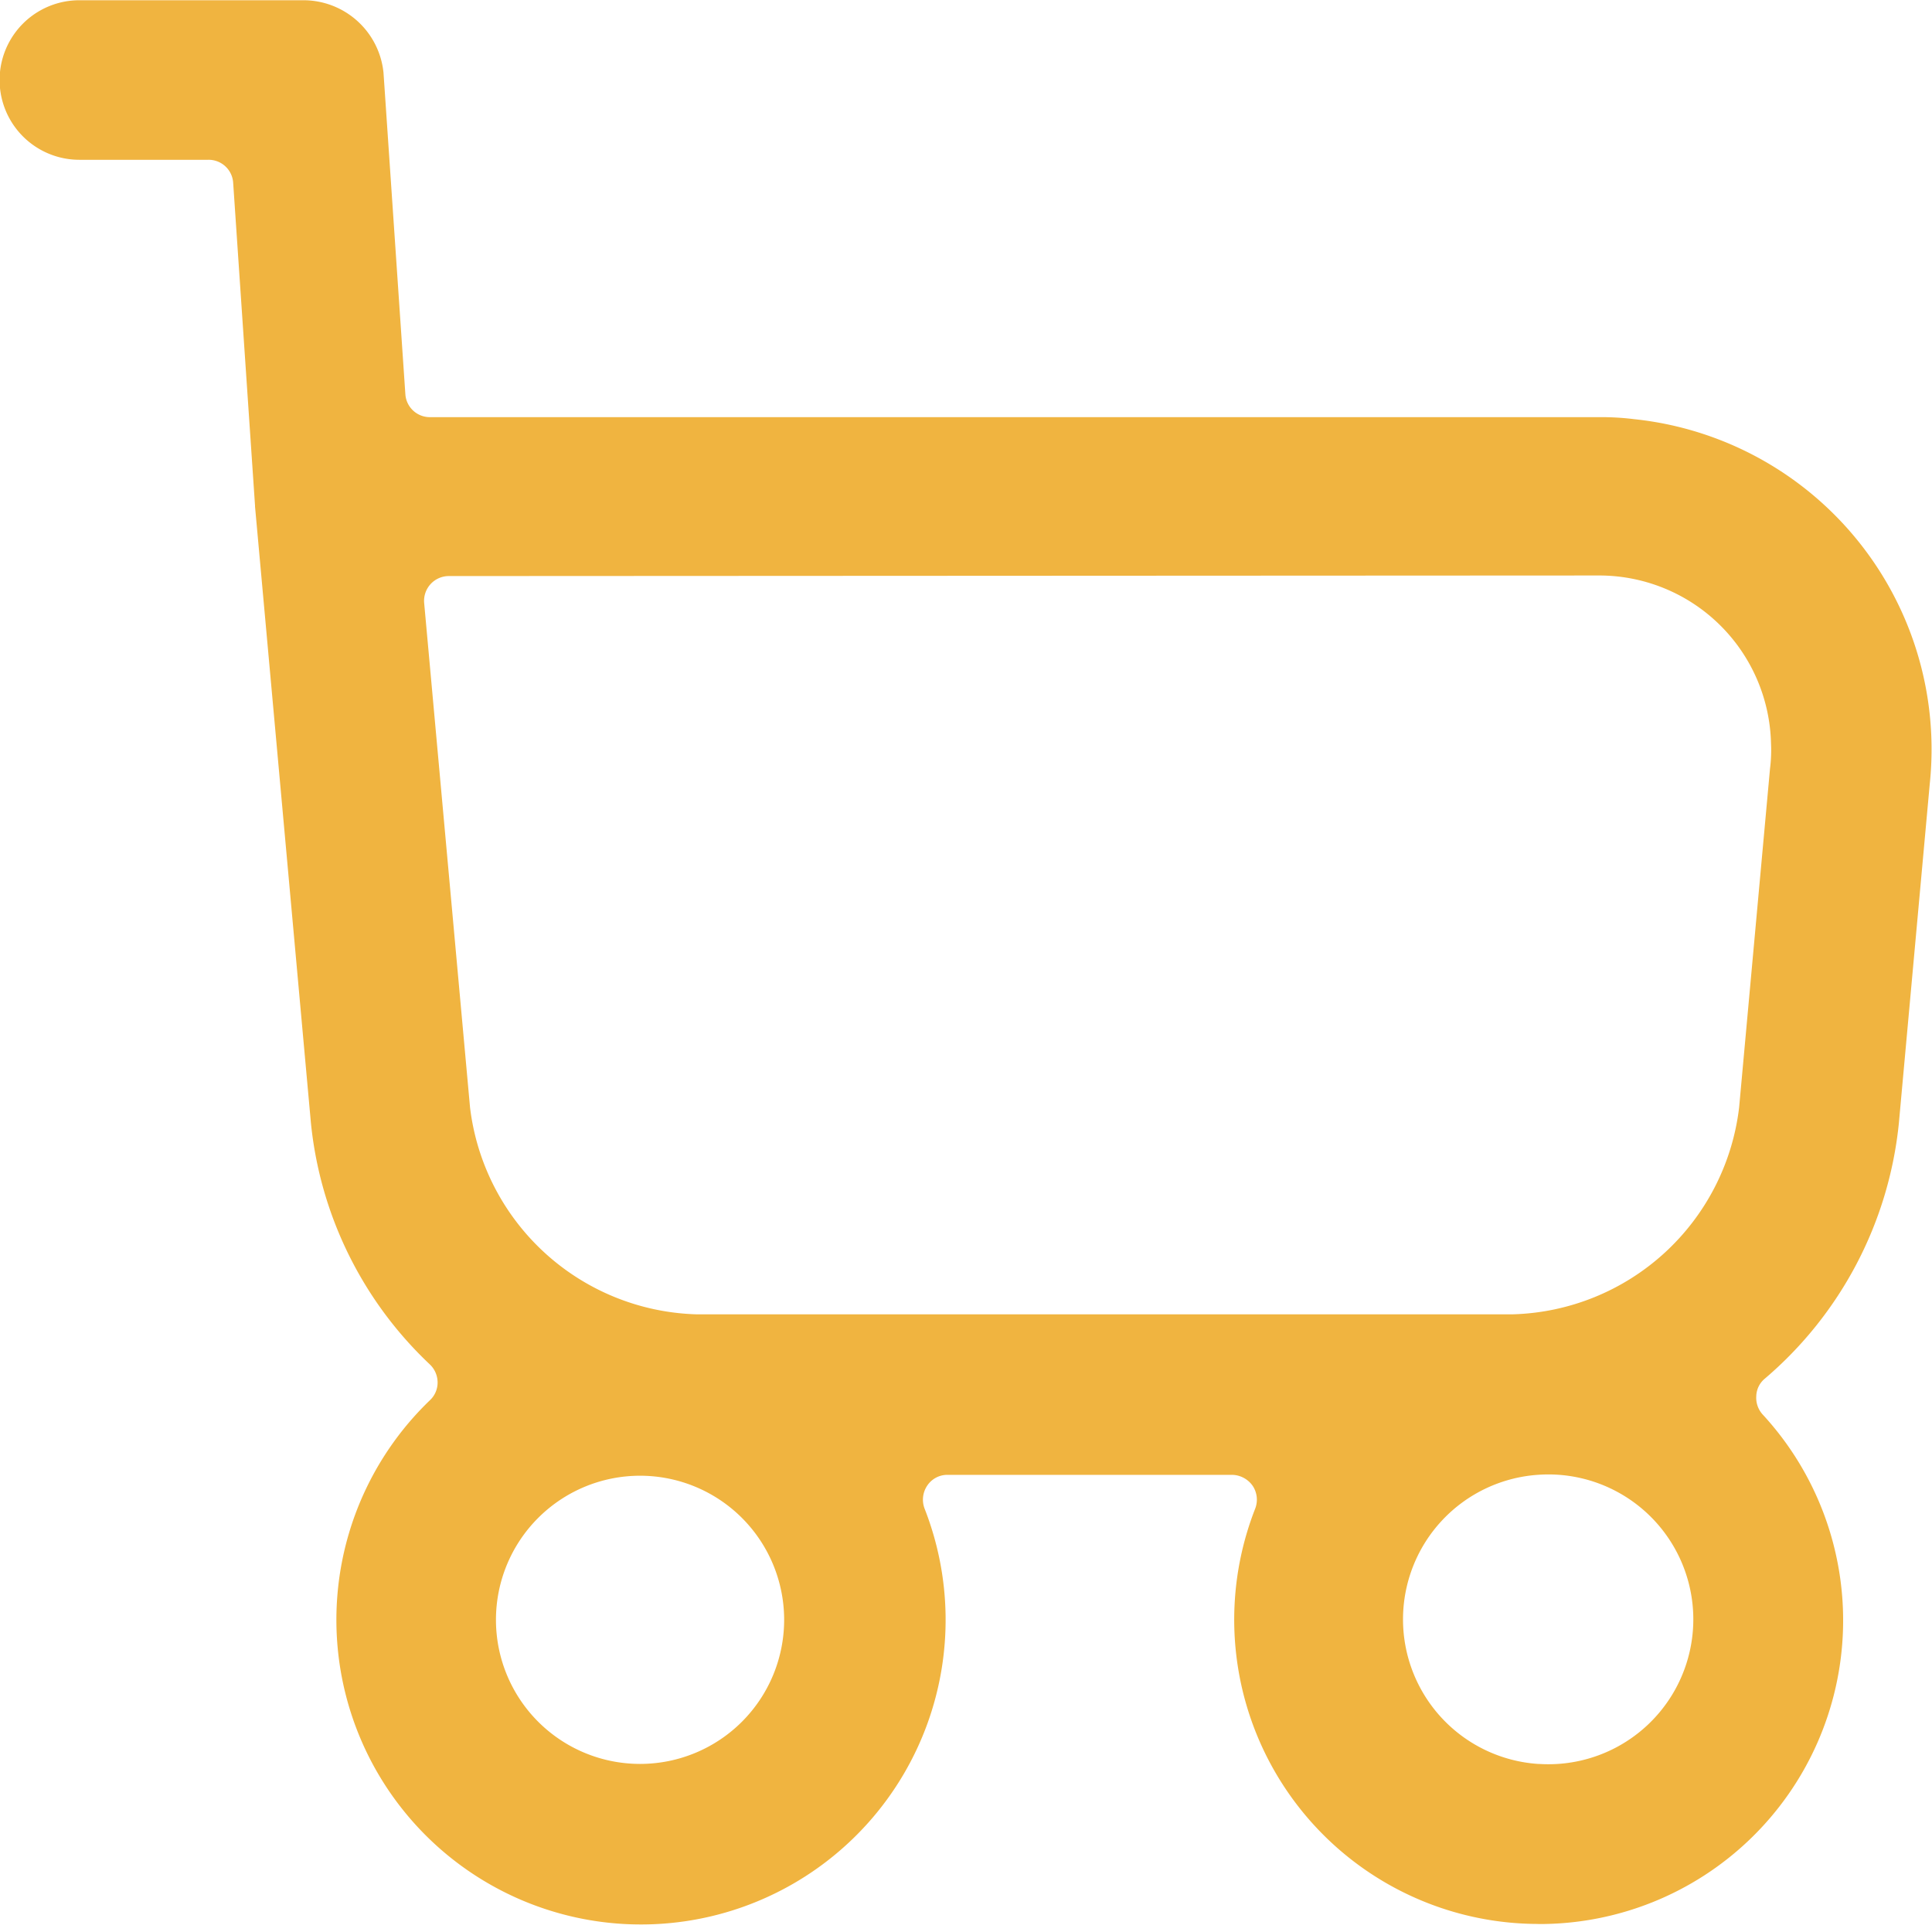 <svg xmlns="http://www.w3.org/2000/svg" width="24" height="24" viewBox="0 0 24 24">
    <g id="header_-_cart" data-name="header - cart">
        <path id="cart" fill="#f0b440" d="M133.309 132.3a3.78 3.78 0 0 1-3.517-5.158.31.31 0 0 0-.031-.285.32.32 0 0 0-.254-.136h-3.536a.3.3 0 0 0-.254.136.312.312 0 0 0-.031.285 3.784 3.784 0 1 1-6.143-1.35.3.3 0 0 0 .093-.223.31.31 0 0 0-.1-.223 4.78 4.78 0 0 1-1.474-3l-.694-7.654v-.012l-.272-4.016a.305.305 0 0 0-.31-.279h-1.6a.991.991 0 0 1 0-1.982h2.787a1 1 0 0 1 .991.9l.272 4a.305.305 0 0 0 .31.279h14.527a3.3 3.3 0 0 1 .427.025 4.124 4.124 0 0 1 3.672 4.533l-.384 4.217a4.8 4.8 0 0 1-1.666 3.17.293.293 0 0 0-.105.217.308.308 0 0 0 .081.229 3.772 3.772 0 0 1-2.793 6.328zm-11.152-1.988a1.79 1.79 0 1 0-.012 0zm11.158 0a1.8 1.8 0 1 0 0-3.592 1.8 1.8 0 0 0-.012 3.592zm-13.536-14.756a.308.308 0 0 0-.31.334l.57 6.267a2.919 2.919 0 0 0 2.811 2.57h10.143a2.914 2.914 0 0 0 2.811-2.57l.384-4.211a1.8 1.8 0 0 0 .012-.316 2.135 2.135 0 0 0-2.143-2.081H134z" transform="translate(-114.2 -108.4)"/>
    </g>
</svg>
